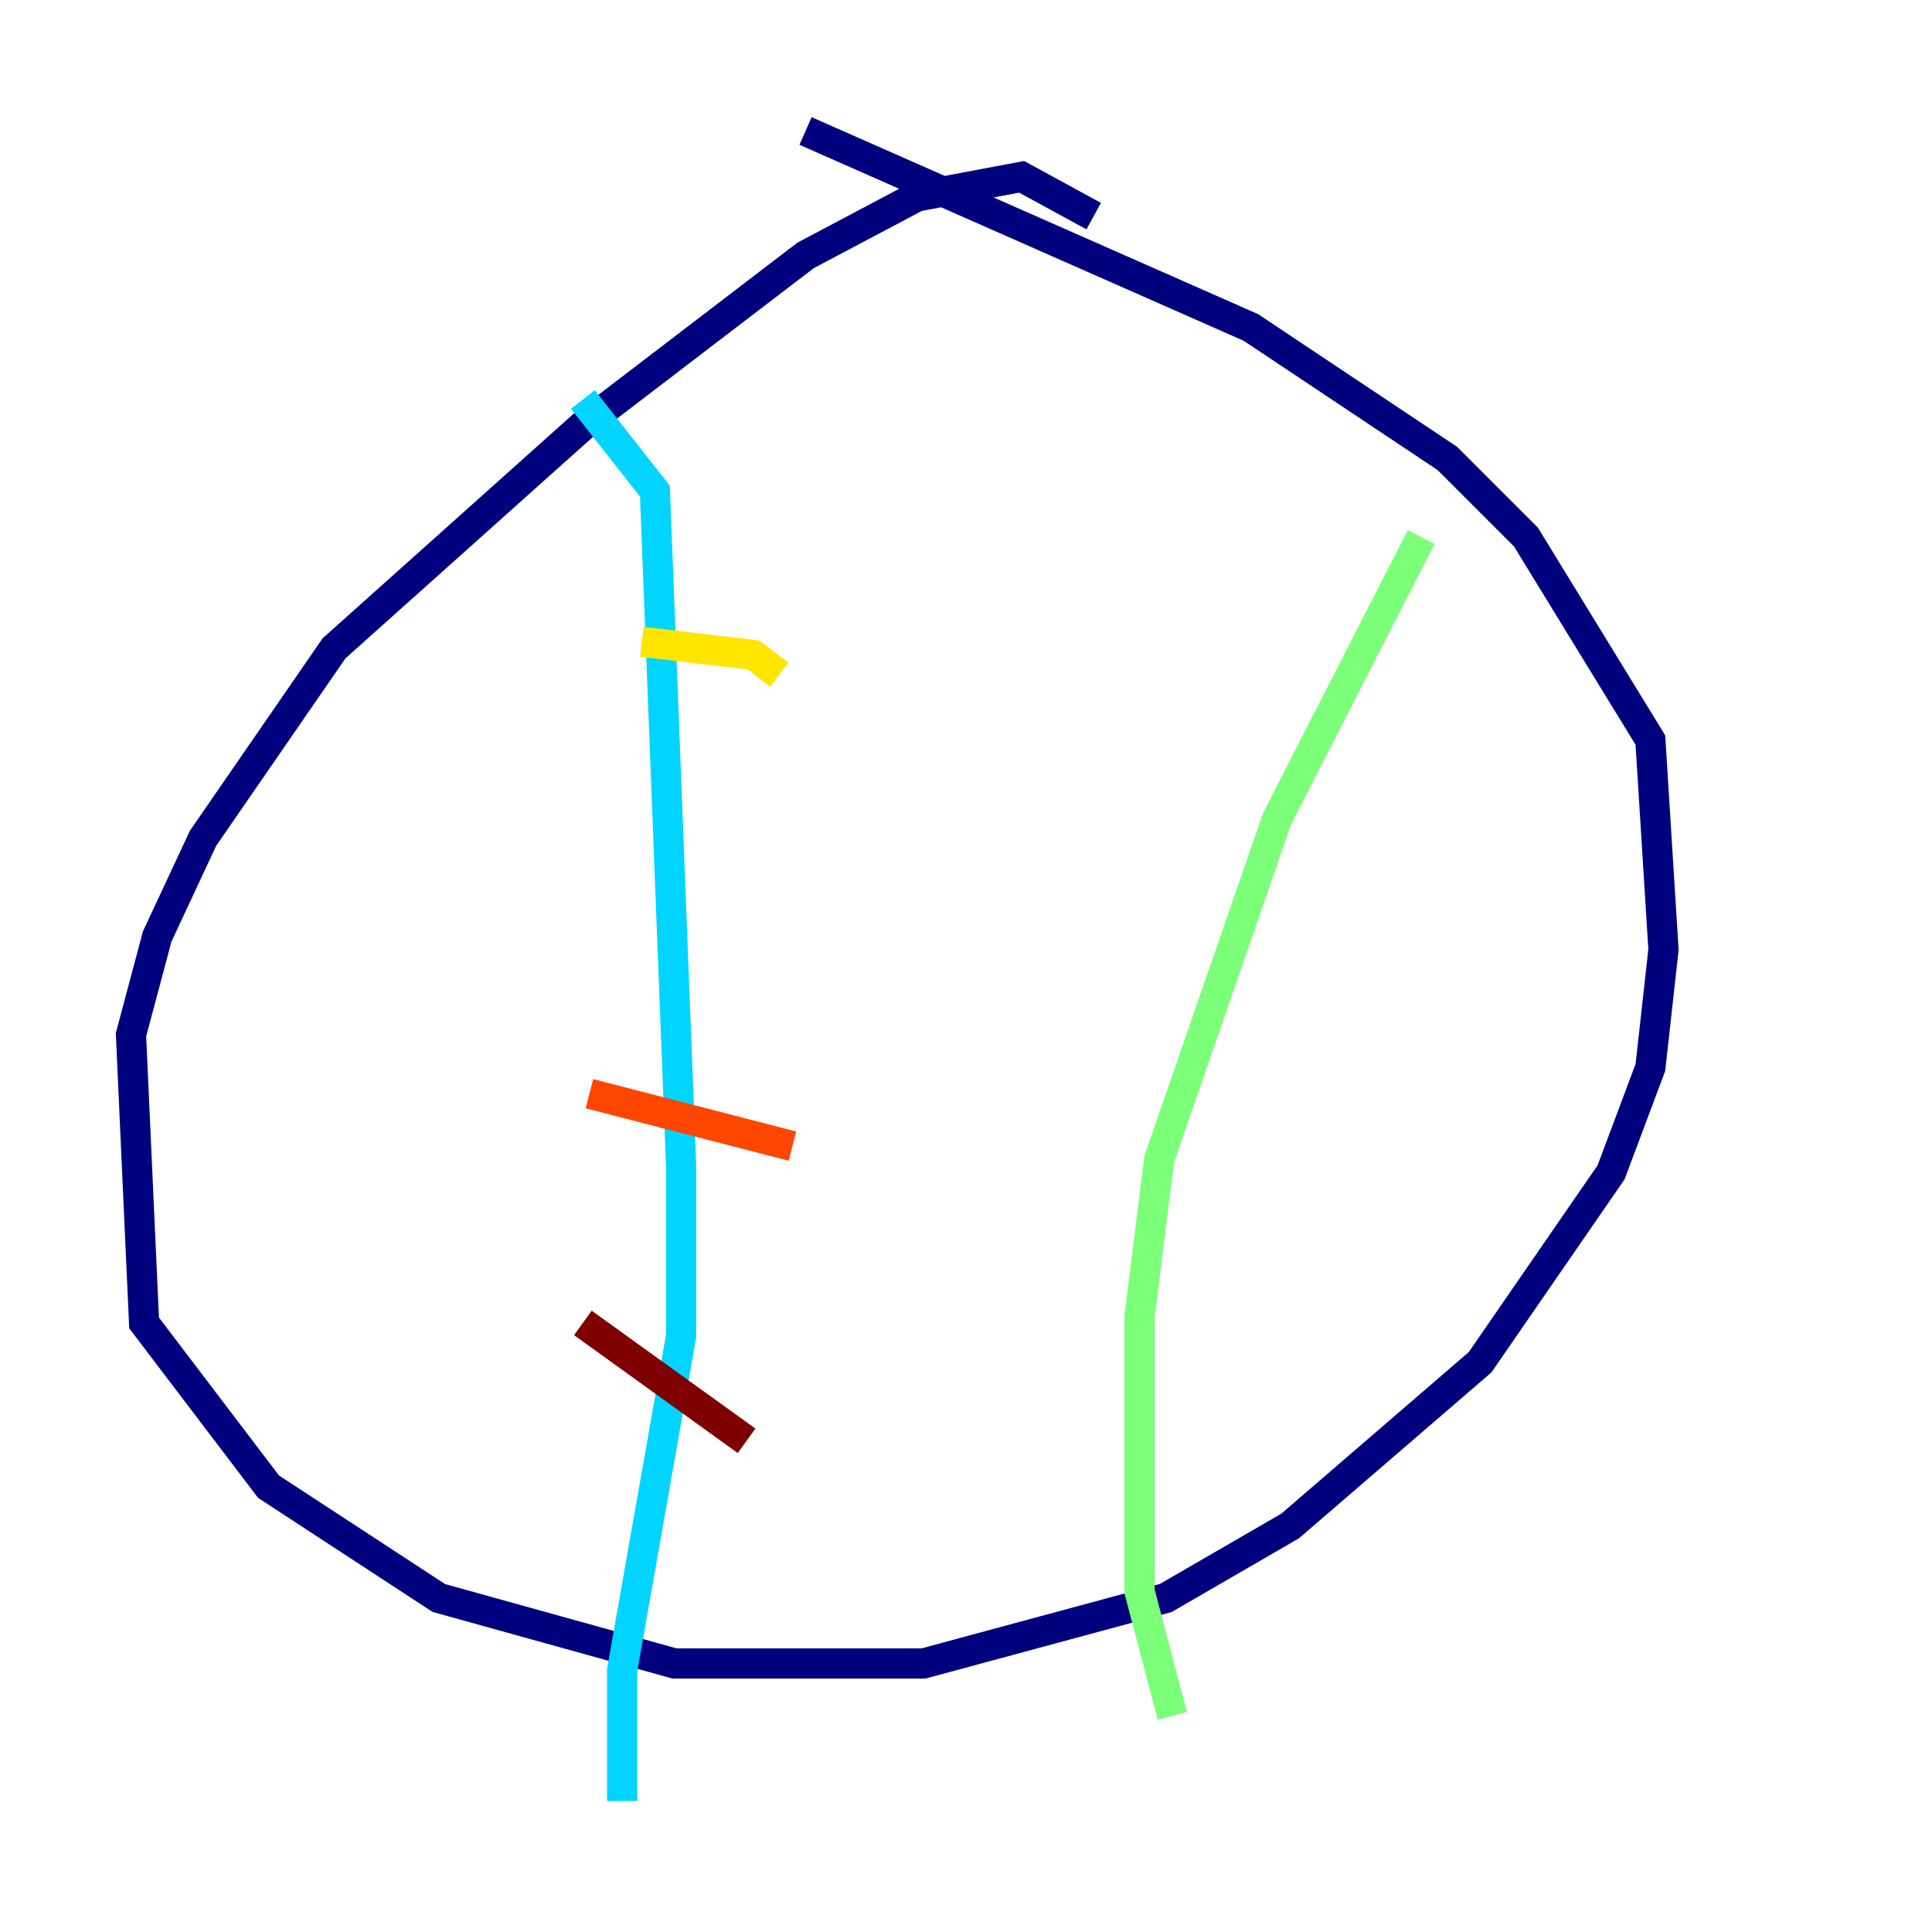 <?xml version="1.0" encoding="utf-8" ?>
<svg baseProfile="tiny" height="128" version="1.2" viewBox="0,0,128,128" width="128" xmlns="http://www.w3.org/2000/svg" xmlns:ev="http://www.w3.org/2001/xml-events" xmlns:xlink="http://www.w3.org/1999/xlink"><defs /><polyline fill="none" points="72.461,14.319 67.688,11.715 60.746,13.017 53.37,16.922 38.617,28.203 22.129,42.956 13.451,55.539 10.414,62.047 8.678,68.556 9.546,87.647 17.79,98.495 29.071,105.871 36.881,108.041 44.691,110.21 61.18,110.21 77.234,105.871 85.478,101.098 98.061,90.251 106.739,77.668 109.342,70.725 110.21,62.915 109.342,49.031 101.098,35.58 95.891,30.373 82.875,21.695 53.37,8.678" stroke="#00007f" stroke-width="2" /><polyline fill="none" points="38.617,26.468 38.617,26.468" stroke="#0028ff" stroke-width="2" /><polyline fill="none" points="38.617,26.468 43.39,32.542 45.125,77.234 45.125,88.515 41.22,110.644 41.22,119.322" stroke="#00d4ff" stroke-width="2" /><polyline fill="none" points="94.156,35.58 84.61,54.237 76.8,76.8 75.498,87.214 75.498,105.437 77.668,113.681" stroke="#7cff79" stroke-width="2" /><polyline fill="none" points="42.522,42.522 49.898,43.39 51.634,44.691" stroke="#ffe500" stroke-width="2" /><polyline fill="none" points="39.051,72.461 52.502,75.932" stroke="#ff4600" stroke-width="2" /><polyline fill="none" points="38.617,87.647 49.464,95.458" stroke="#7f0000" stroke-width="2" /></svg>